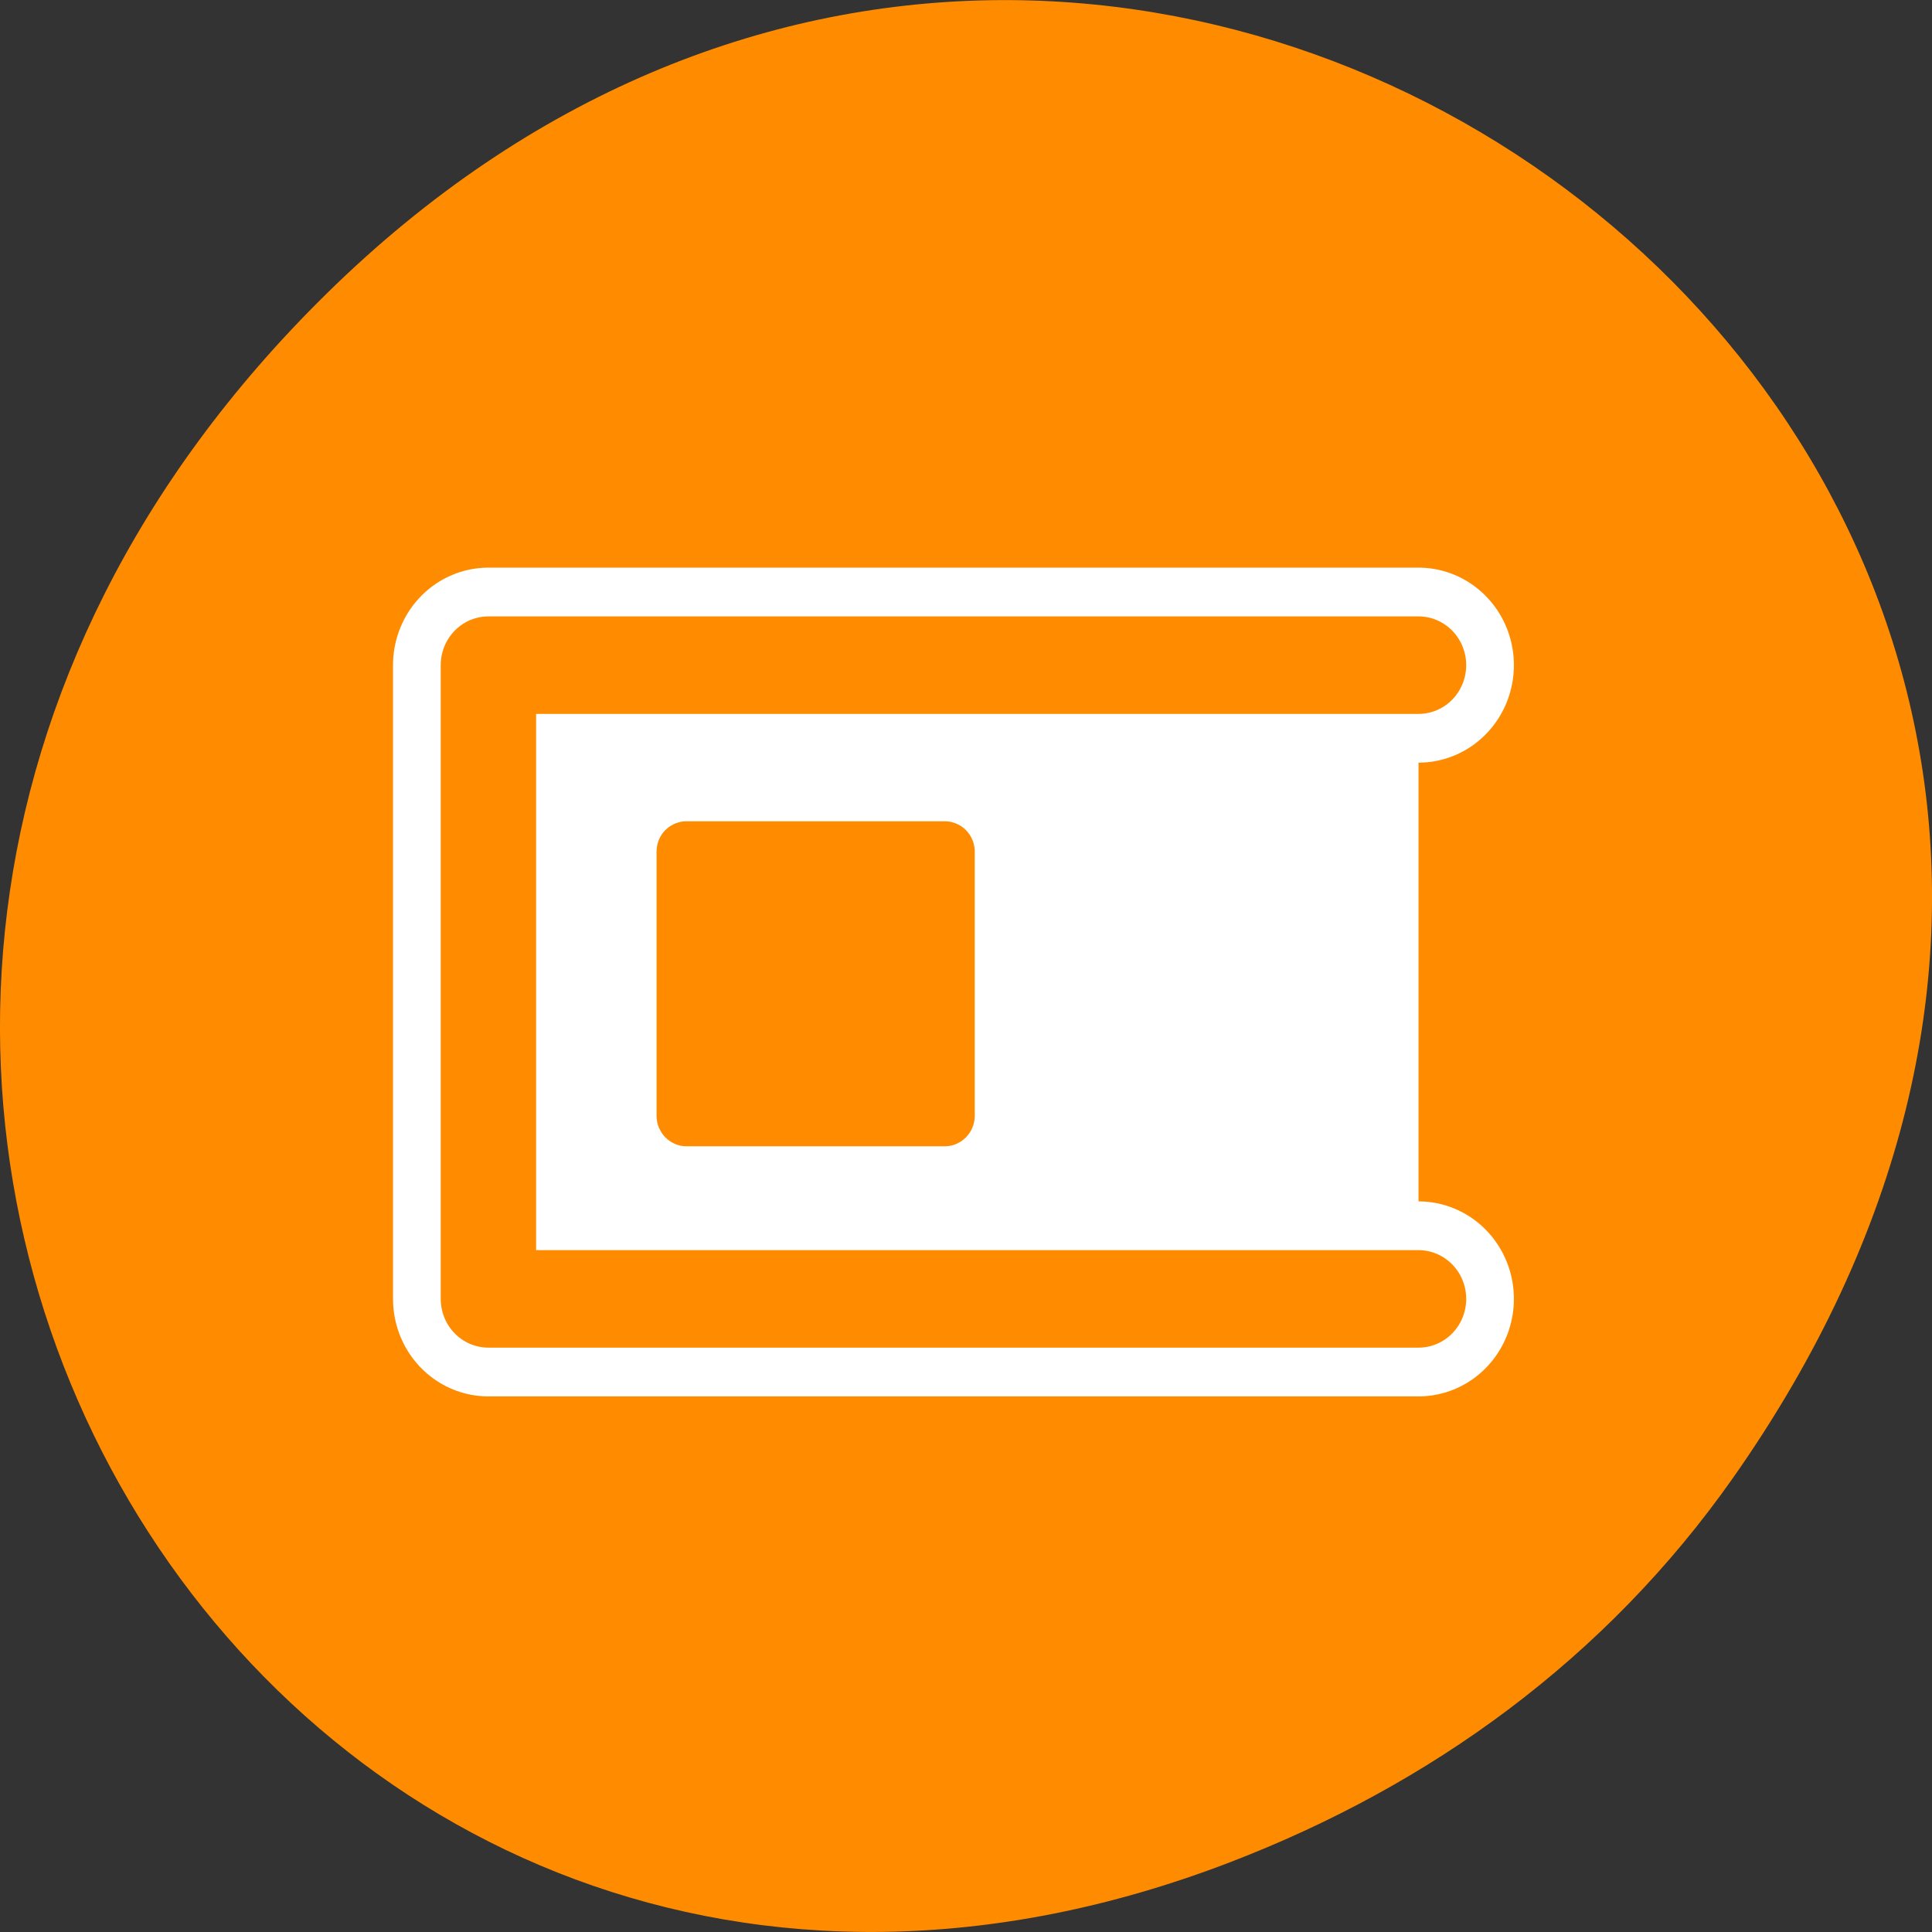 <svg xmlns="http://www.w3.org/2000/svg" viewBox="0 0 32 32"><rect x="0" y="0" width="32" height="32" fill="#333333" stroke="none"/><path d="m 28.703 24.48 c 11.508 -16.367 -9.742 -32.949 -23.297 -19.613 c -12.773 12.562 -0.934 32.082 14.961 25.98 c 3.316 -1.273 6.223 -3.363 8.336 -6.367" style="fill:#ff8c00"/><g transform="matrix(0.316 0 0 0.323 6.314 6.575)" style="stroke-linecap:round;stroke-linejoin:round"><path d="m 54.37 13.752 h -48.751 v 32.498 h 48.751" style="fill:none;stroke:#fff;stroke-width:10"/><g style="stroke:#ff8c00;fill-rule:evenodd"><path d="m 54.37 13.752 h -48.751 v 32.498 h 48.751" style="fill:#fff;stroke-width:5"/><path d="m 15.999 22.695 h 13.544 c 0.346 0 0.63 0.266 0.63 0.628 v 13.536 c 0 0.35 -0.284 0.628 -0.63 0.628 h -13.544 c -0.346 0 -0.63 -0.278 -0.63 -0.628 v -13.536 c 0 -0.363 0.284 -0.628 0.63 -0.628" style="fill:#ff8c00;stroke-width:1.875"/></g></g></svg>